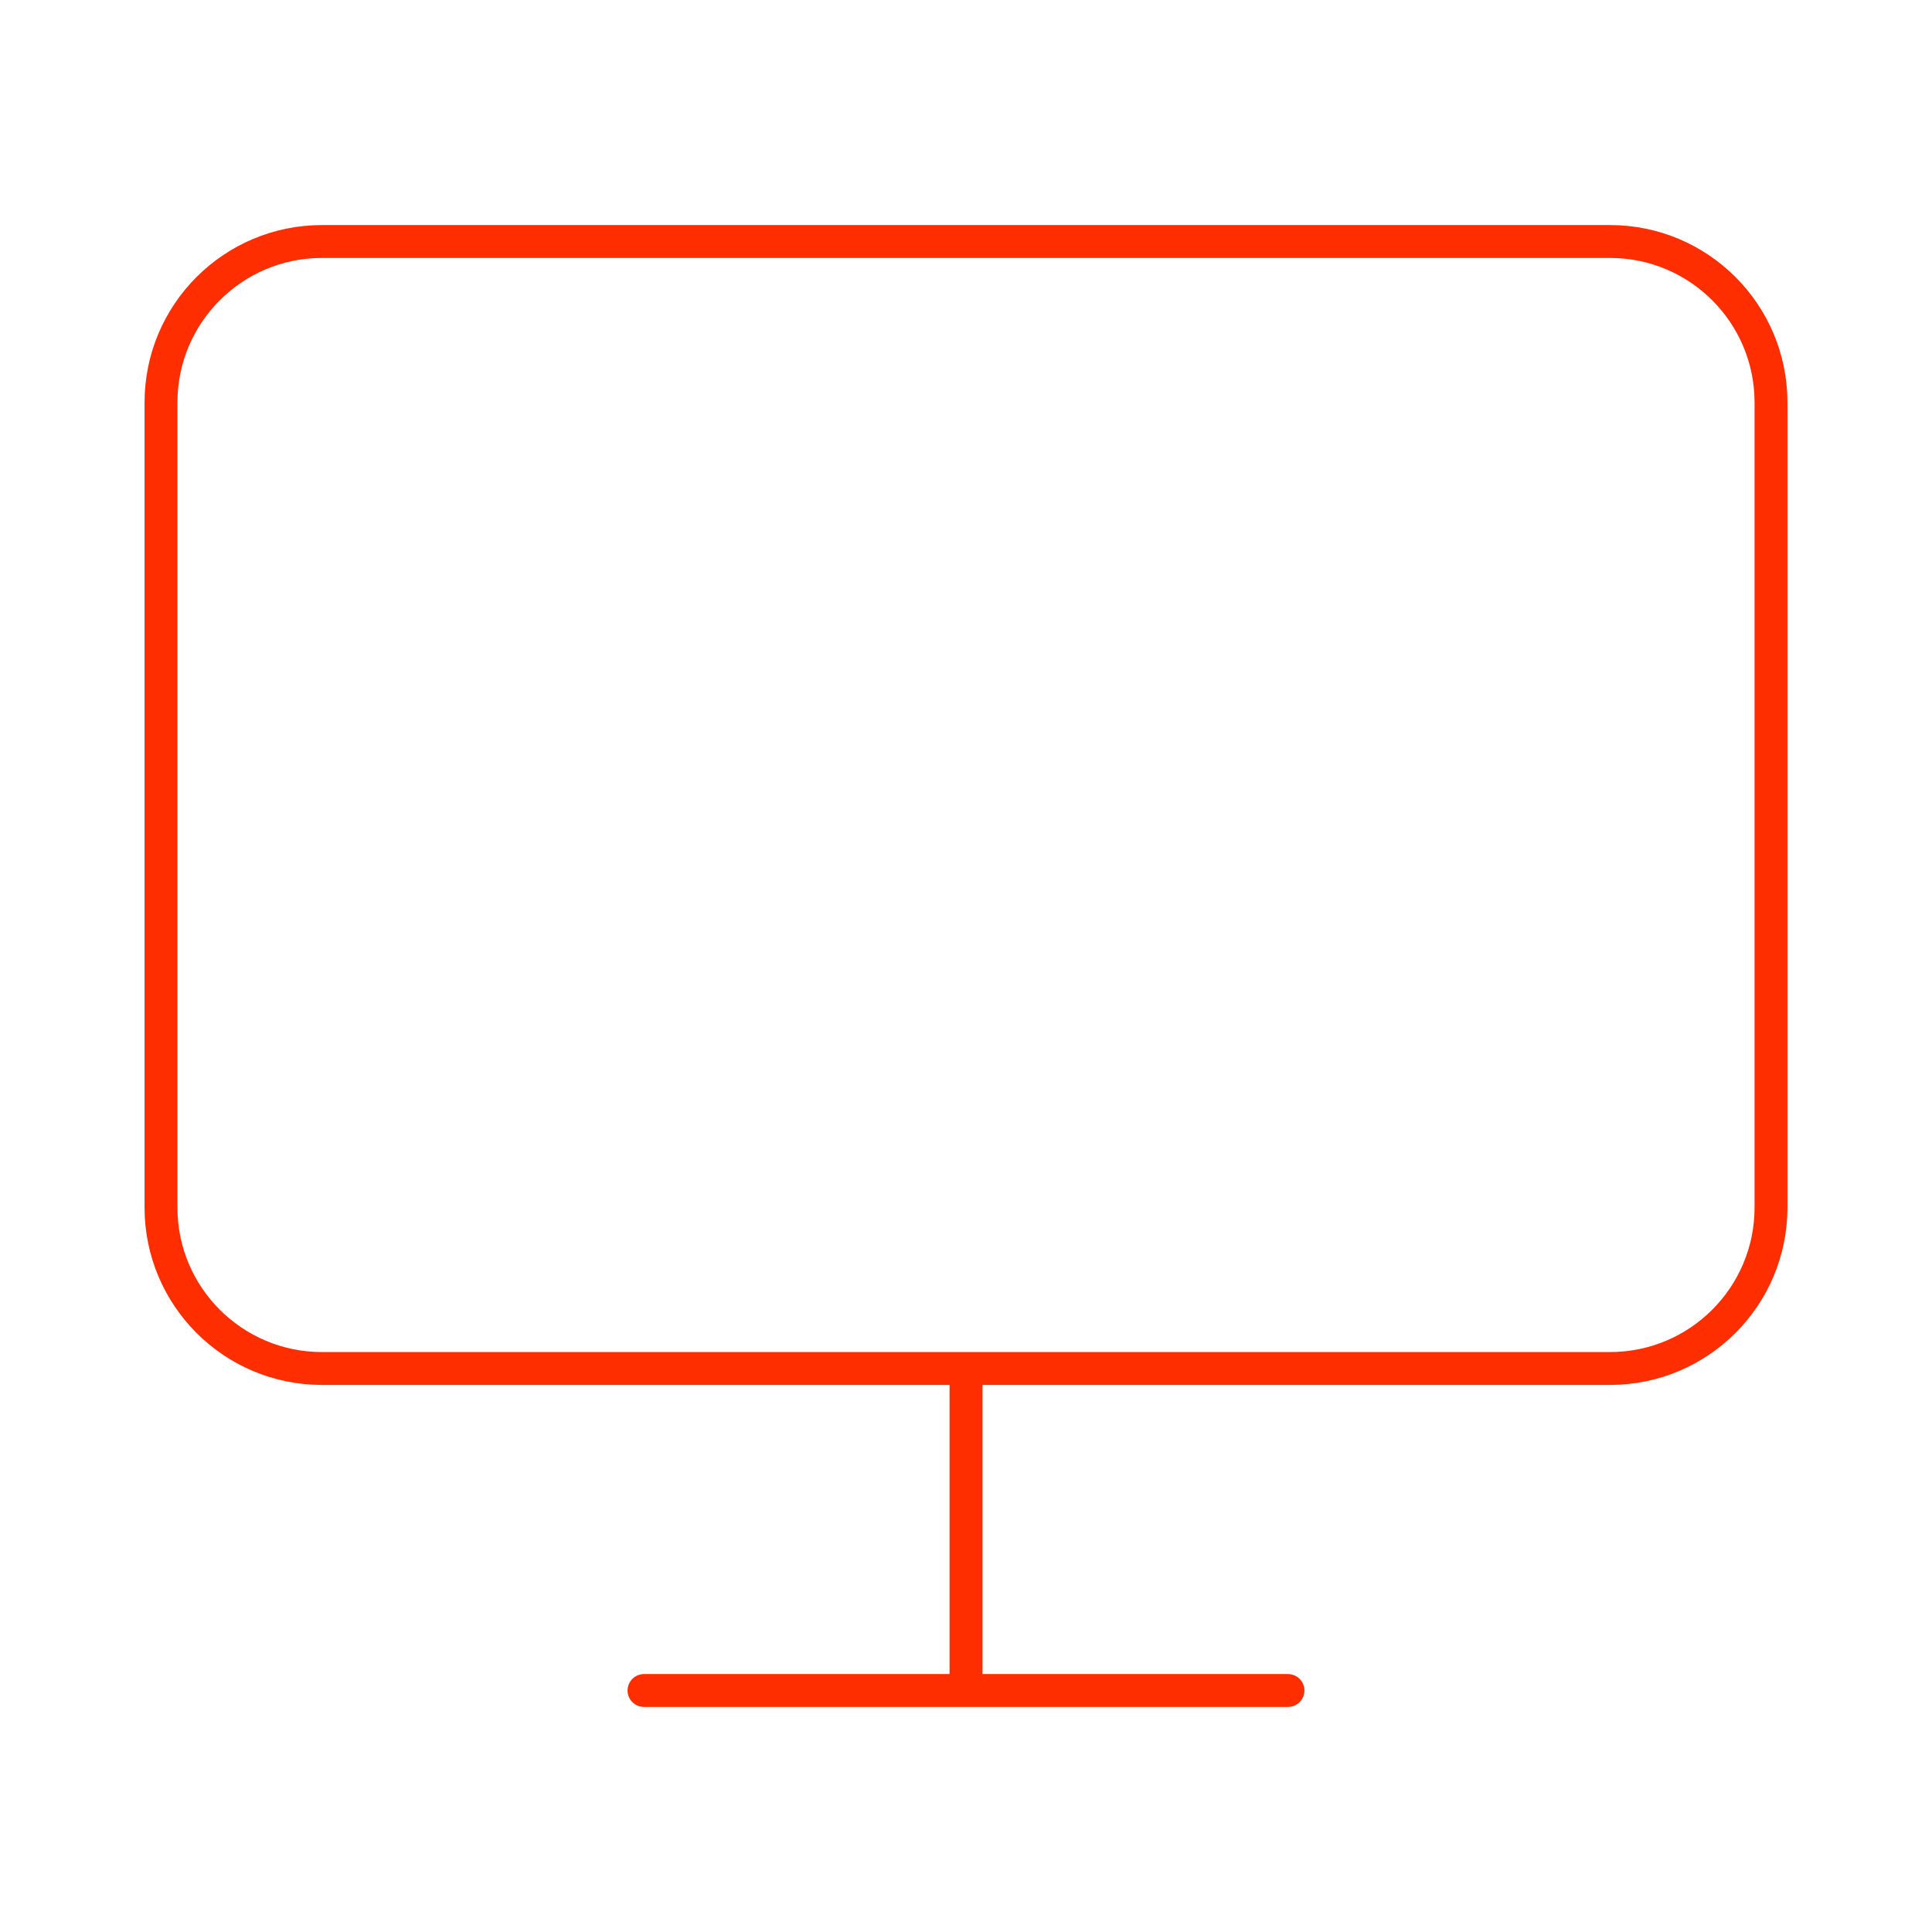 <svg width="235" height="235" viewBox="0 0 235 235" fill="none" xmlns="http://www.w3.org/2000/svg">
<path d="M78.333 205.625H156.667M117.5 166.458V205.625M39.167 29.375H195.833C206.649 29.375 215.417 38.143 215.417 48.958V146.875C215.417 157.691 206.649 166.458 195.833 166.458H39.167C28.351 166.458 19.583 157.691 19.583 146.875V48.958C19.583 38.143 28.351 29.375 39.167 29.375Z" stroke="#FF2E00" stroke-width="4" stroke-linecap="round" stroke-linejoin="round"/>
</svg>
